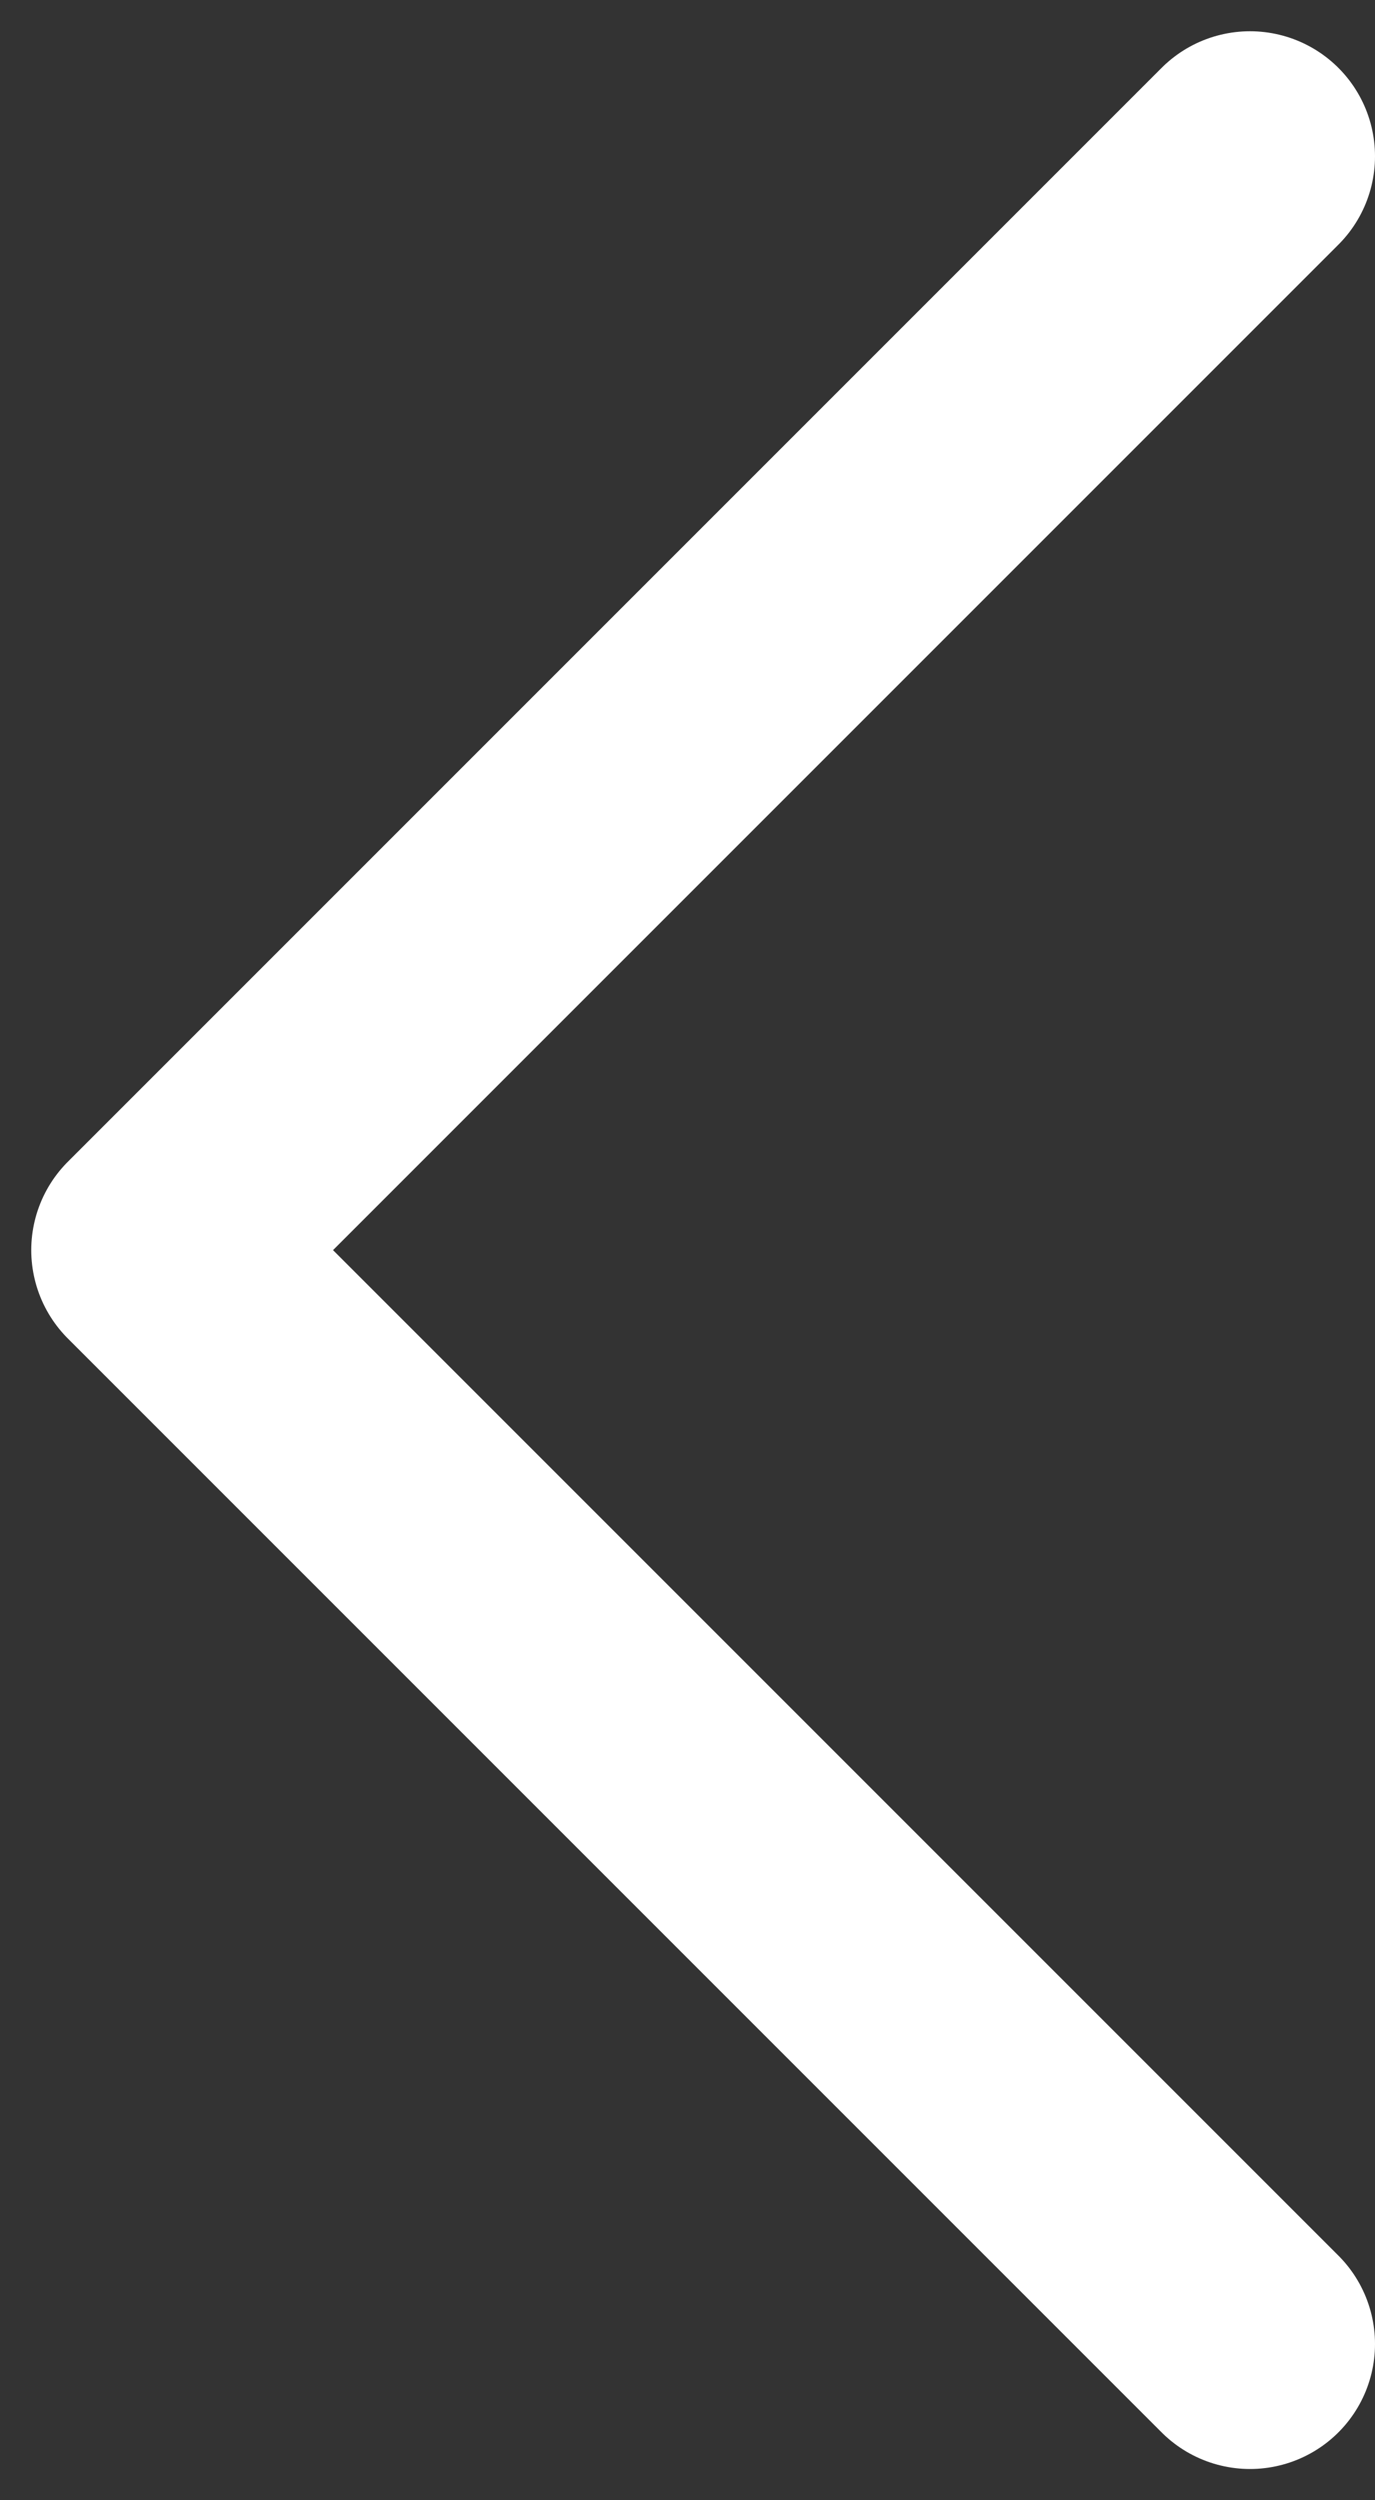 <svg width="11" height="20" viewBox="0 0 11 20" fill="none" xmlns="http://www.w3.org/2000/svg">
<rect x="0" y="0" width="11" height="20" fill="#333333" stroke="none"/>
<path d="M10 18.75L1.25 10L10 1.25" stroke="white" stroke-width="2" stroke-linecap="round" stroke-linejoin="round"/>
</svg>
